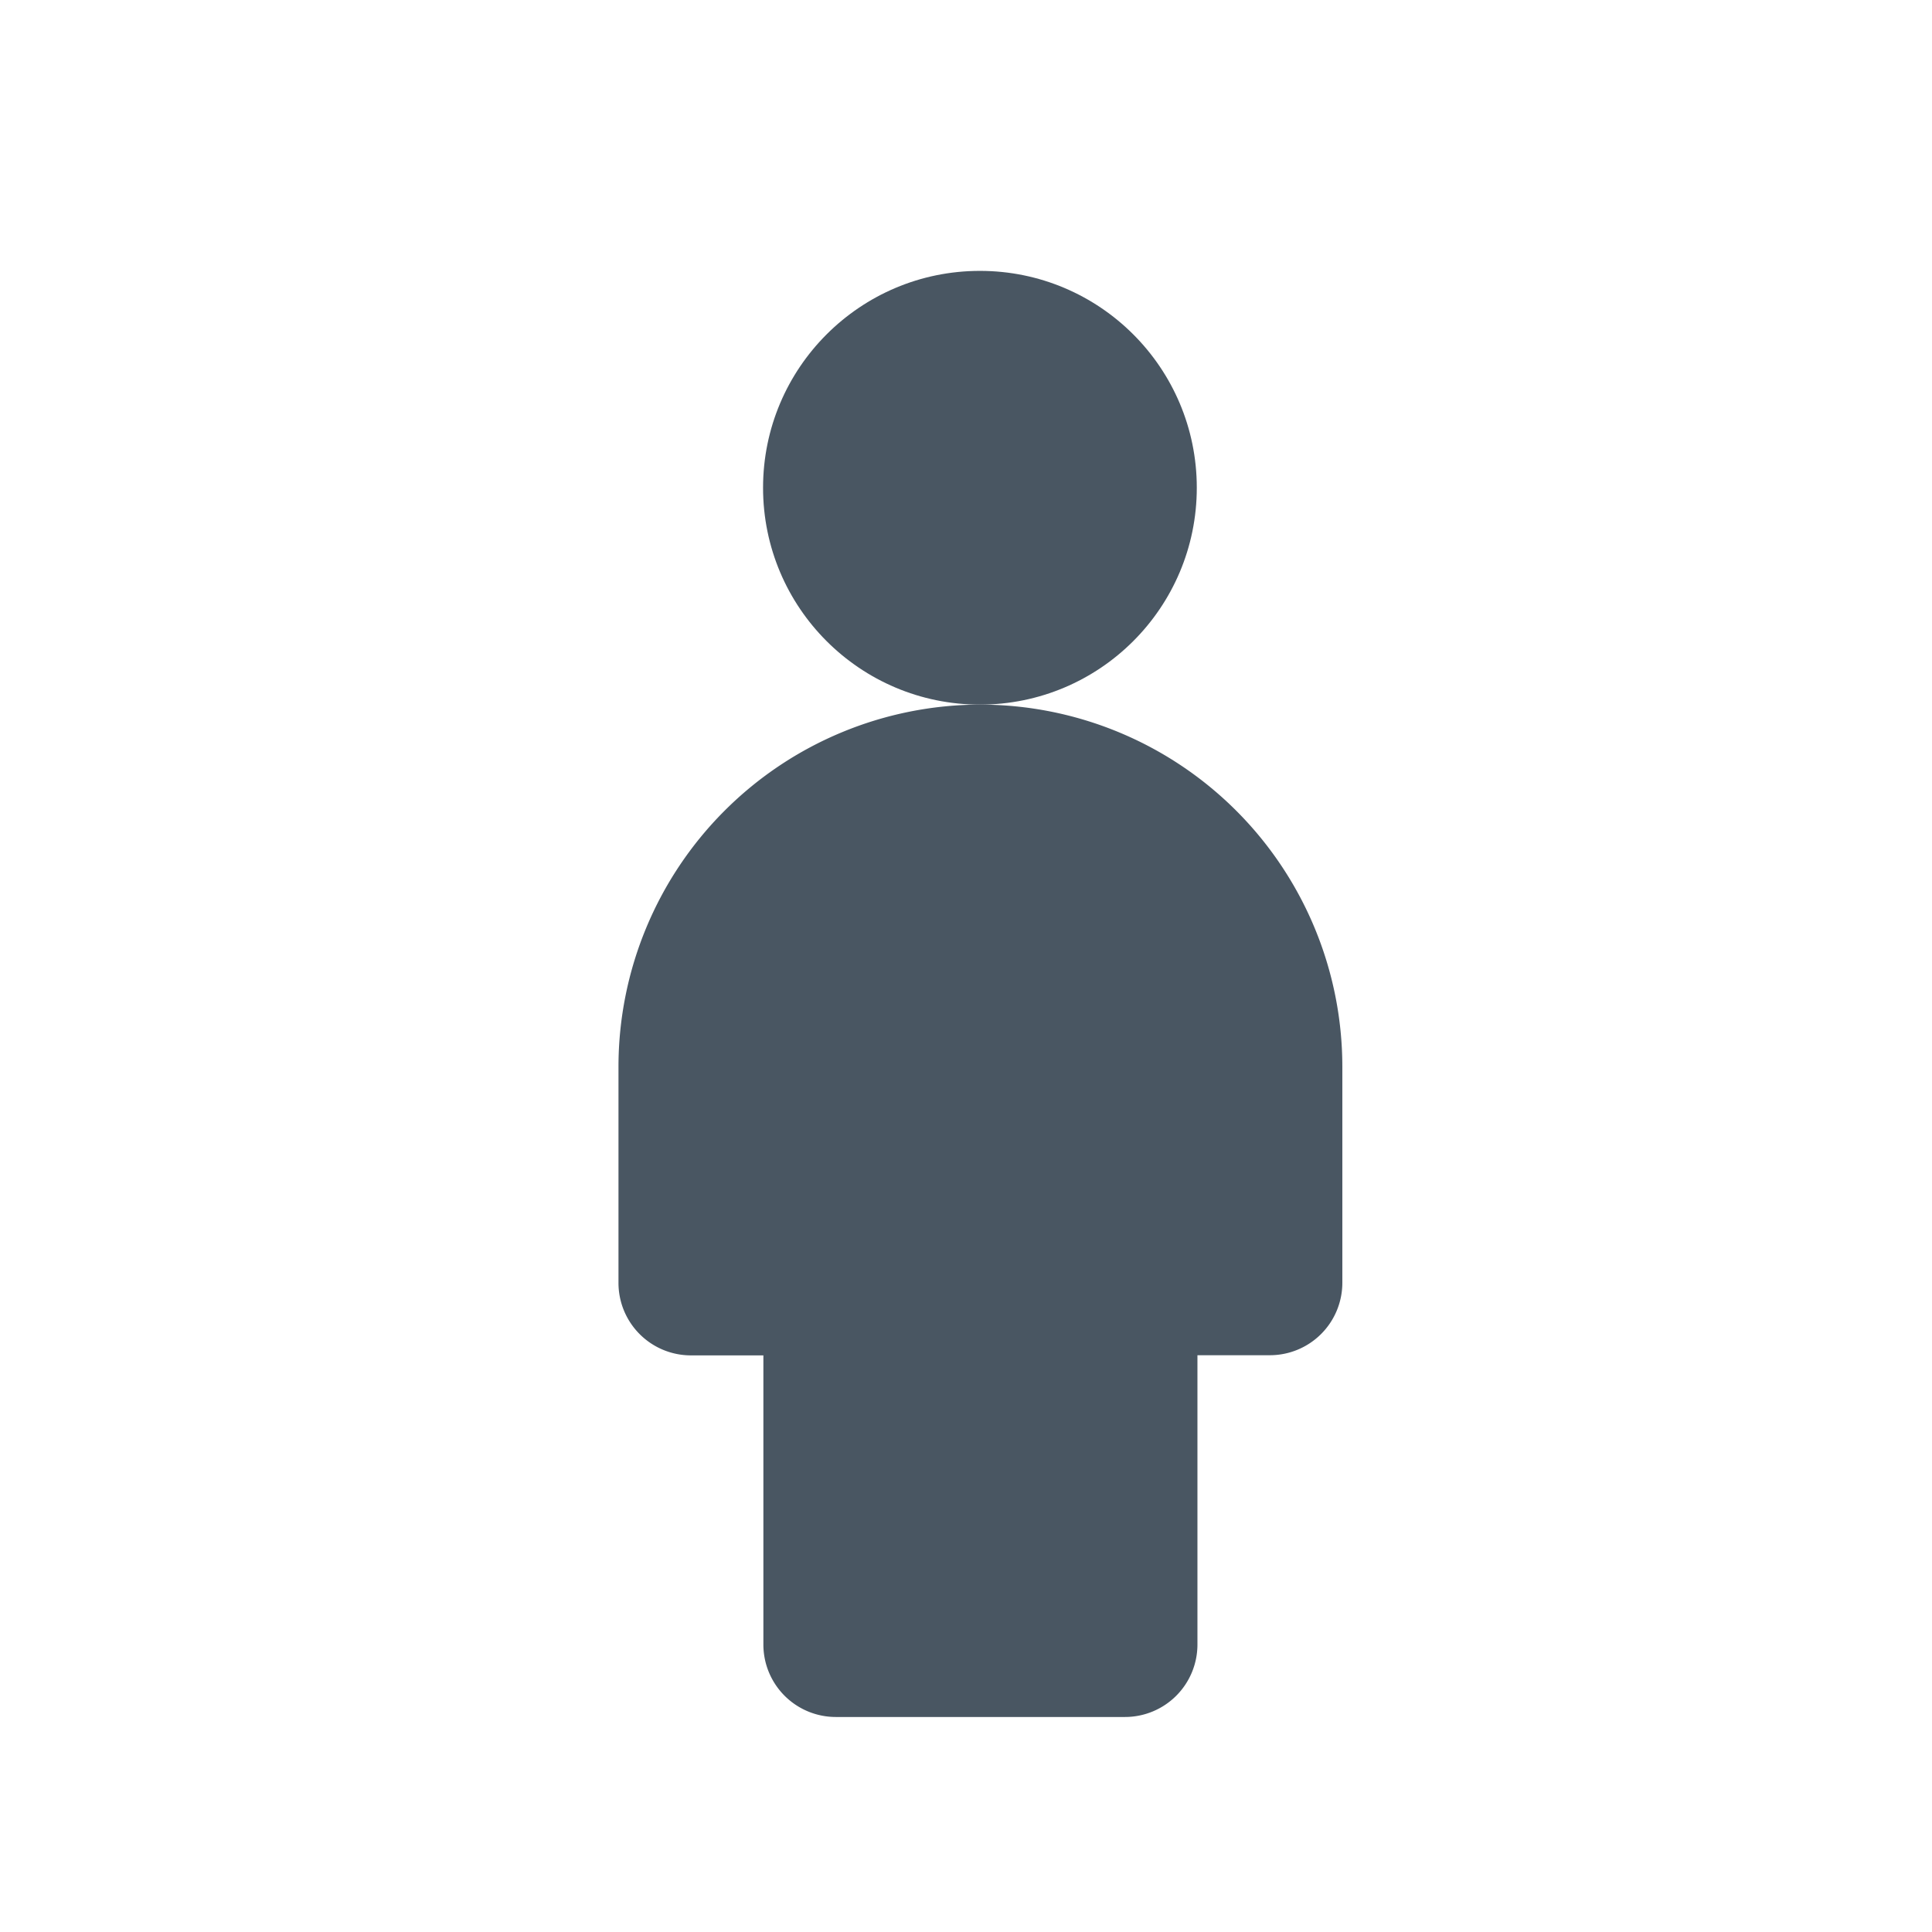 <svg xmlns="http://www.w3.org/2000/svg" xmlns:xlink="http://www.w3.org/1999/xlink" width="24" height="24" viewBox="0 0 24 24">
  <defs>
    <clipPath id="clip-path">
      <rect id="Rectangle_1788" data-name="Rectangle 1788" width="24" height="24" transform="translate(-1393 -5528)" fill="#495662" stroke="#707070" stroke-width="1"/>
    </clipPath>
  </defs>
  <g id="Mask_Group_200" data-name="Mask Group 200" transform="translate(1393 5528)" clip-path="url(#clip-path)">
    <g id="user-male" transform="translate(-1393 -5528)">
      <g id="Frames-24px">
        <rect id="Rectangle_1787" data-name="Rectangle 1787" width="24" height="24" fill="none"/>
      </g>
      <g id="Solid" transform="translate(0.683 1.365)">
        <g id="Group_1511" data-name="Group 1511" transform="translate(7 2)">
          <circle id="Ellipse_380" data-name="Ellipse 380" cx="2.694" cy="2.694" r="2.694" transform="translate(1.796)" fill="#495662"/>
          <path id="Path_1994" data-name="Path 1994" d="M11.49,8A4.5,4.5,0,0,0,7,12.49v2.694a.9.9,0,0,0,.9.9h.9v3.592a.9.9,0,0,0,.9.9h3.592a.9.9,0,0,0,.9-.9V16.082h.9a.9.9,0,0,0,.9-.9V12.49A4.5,4.5,0,0,0,11.49,8Z" transform="translate(-7 -2.612)" fill="#495662"/>
        </g>
      </g>
    </g>
  </g>
</svg>
